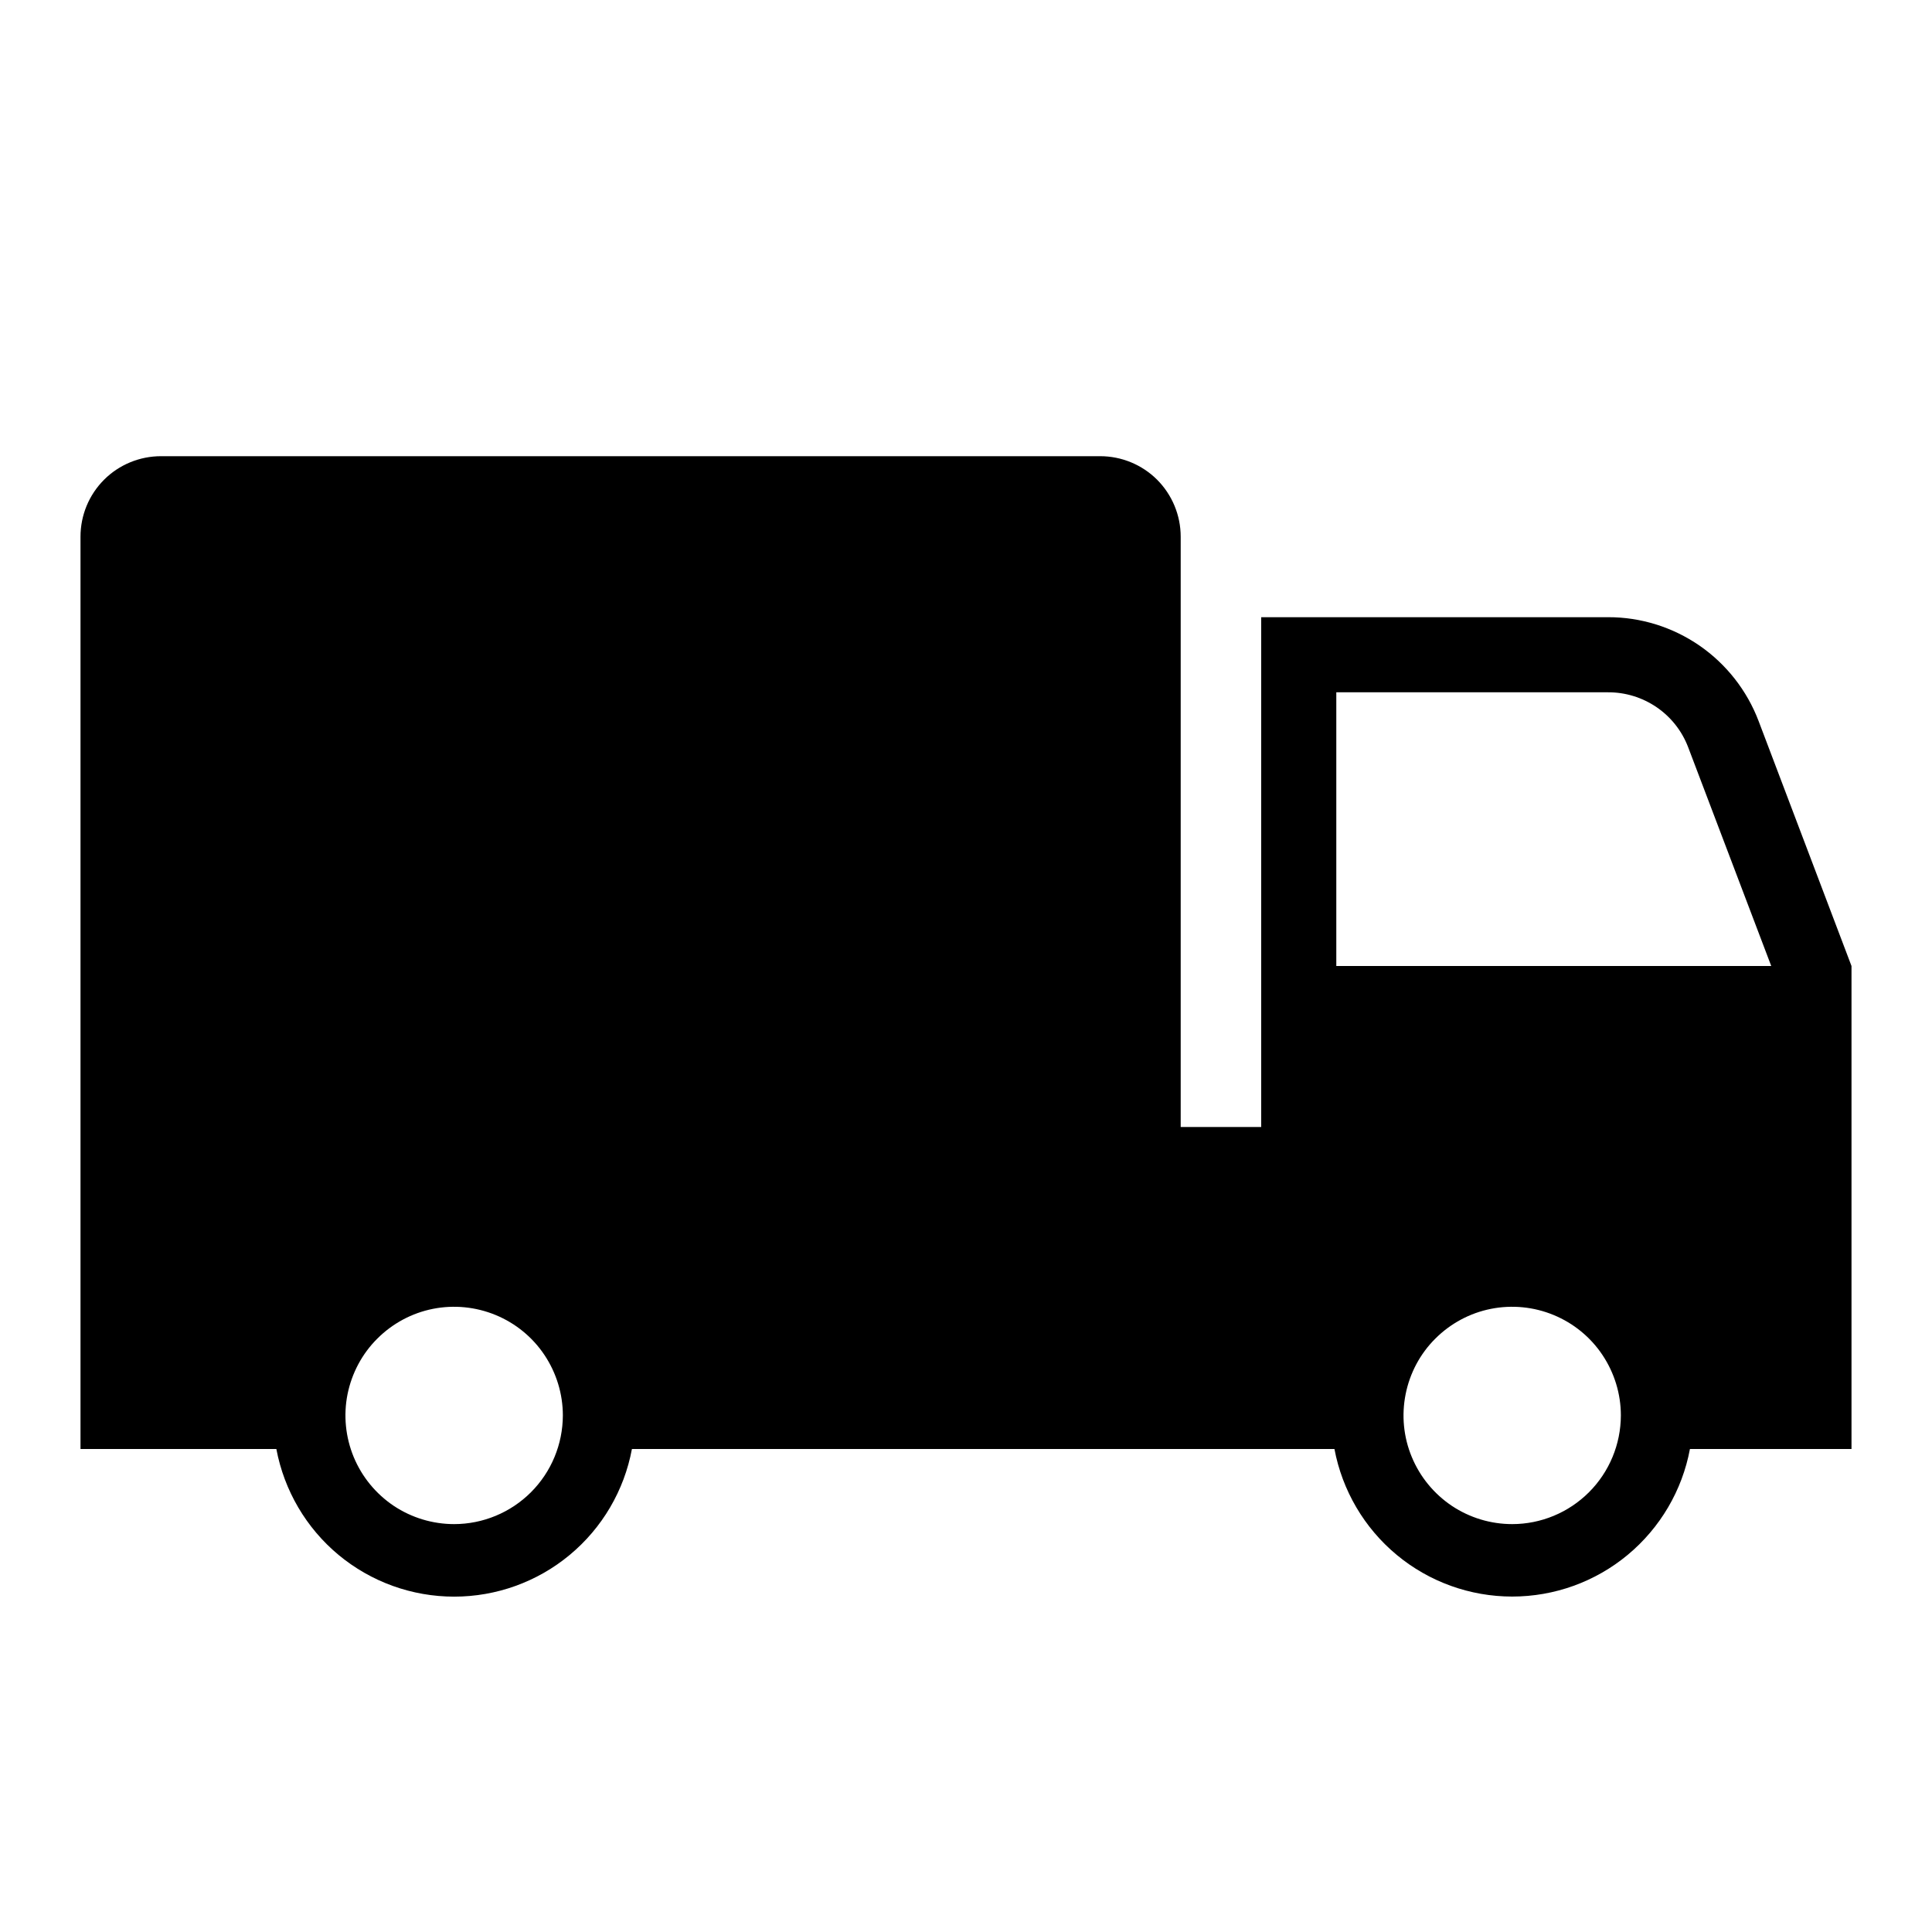 <svg width="24" height="24" viewBox="0 0 24 24" fill="none" xmlns="http://www.w3.org/2000/svg">
<path d="M23 12L21.846 8.957C21.702 8.578 21.446 8.251 21.112 8.02C20.778 7.79 20.382 7.666 19.976 7.667H15.667V14H14.667V6.667C14.667 6.401 14.561 6.147 14.374 5.959C14.186 5.772 13.932 5.667 13.667 5.667H2C1.735 5.667 1.48 5.772 1.293 5.959C1.105 6.147 1 6.401 1 6.667V18H3.433C3.53 18.515 3.803 18.981 4.206 19.316C4.61 19.651 5.117 19.834 5.642 19.834C6.166 19.834 6.674 19.651 7.077 19.316C7.481 18.981 7.754 18.515 7.85 18H16.577C16.674 18.515 16.947 18.98 17.35 19.315C17.753 19.65 18.261 19.833 18.785 19.833C19.309 19.833 19.817 19.65 20.22 19.315C20.623 18.98 20.897 18.515 20.993 18H23V12ZM5.641 18.933C5.375 18.933 5.113 18.854 4.891 18.706C4.669 18.557 4.496 18.346 4.394 18.1C4.292 17.853 4.265 17.582 4.317 17.32C4.37 17.058 4.498 16.817 4.687 16.629C4.876 16.44 5.116 16.311 5.378 16.259C5.64 16.207 5.911 16.234 6.158 16.336C6.405 16.438 6.616 16.611 6.764 16.833C6.912 17.055 6.992 17.316 6.992 17.583C6.991 17.941 6.849 18.284 6.596 18.537C6.343 18.79 5.999 18.933 5.641 18.933ZM18.785 18.933C18.518 18.933 18.257 18.854 18.035 18.706C17.813 18.557 17.64 18.346 17.538 18.1C17.435 17.853 17.409 17.582 17.461 17.32C17.513 17.058 17.641 16.817 17.83 16.629C18.019 16.44 18.259 16.311 18.521 16.259C18.783 16.207 19.055 16.234 19.301 16.336C19.548 16.438 19.759 16.611 19.907 16.833C20.055 17.055 20.135 17.316 20.135 17.583C20.134 17.941 19.992 18.284 19.739 18.537C19.486 18.79 19.143 18.933 18.785 18.933ZM16.6 12V8.6H19.976C20.191 8.599 20.401 8.664 20.579 8.785C20.757 8.907 20.893 9.079 20.97 9.28L22.003 12H16.6Z" fill="black"/>
</svg>
